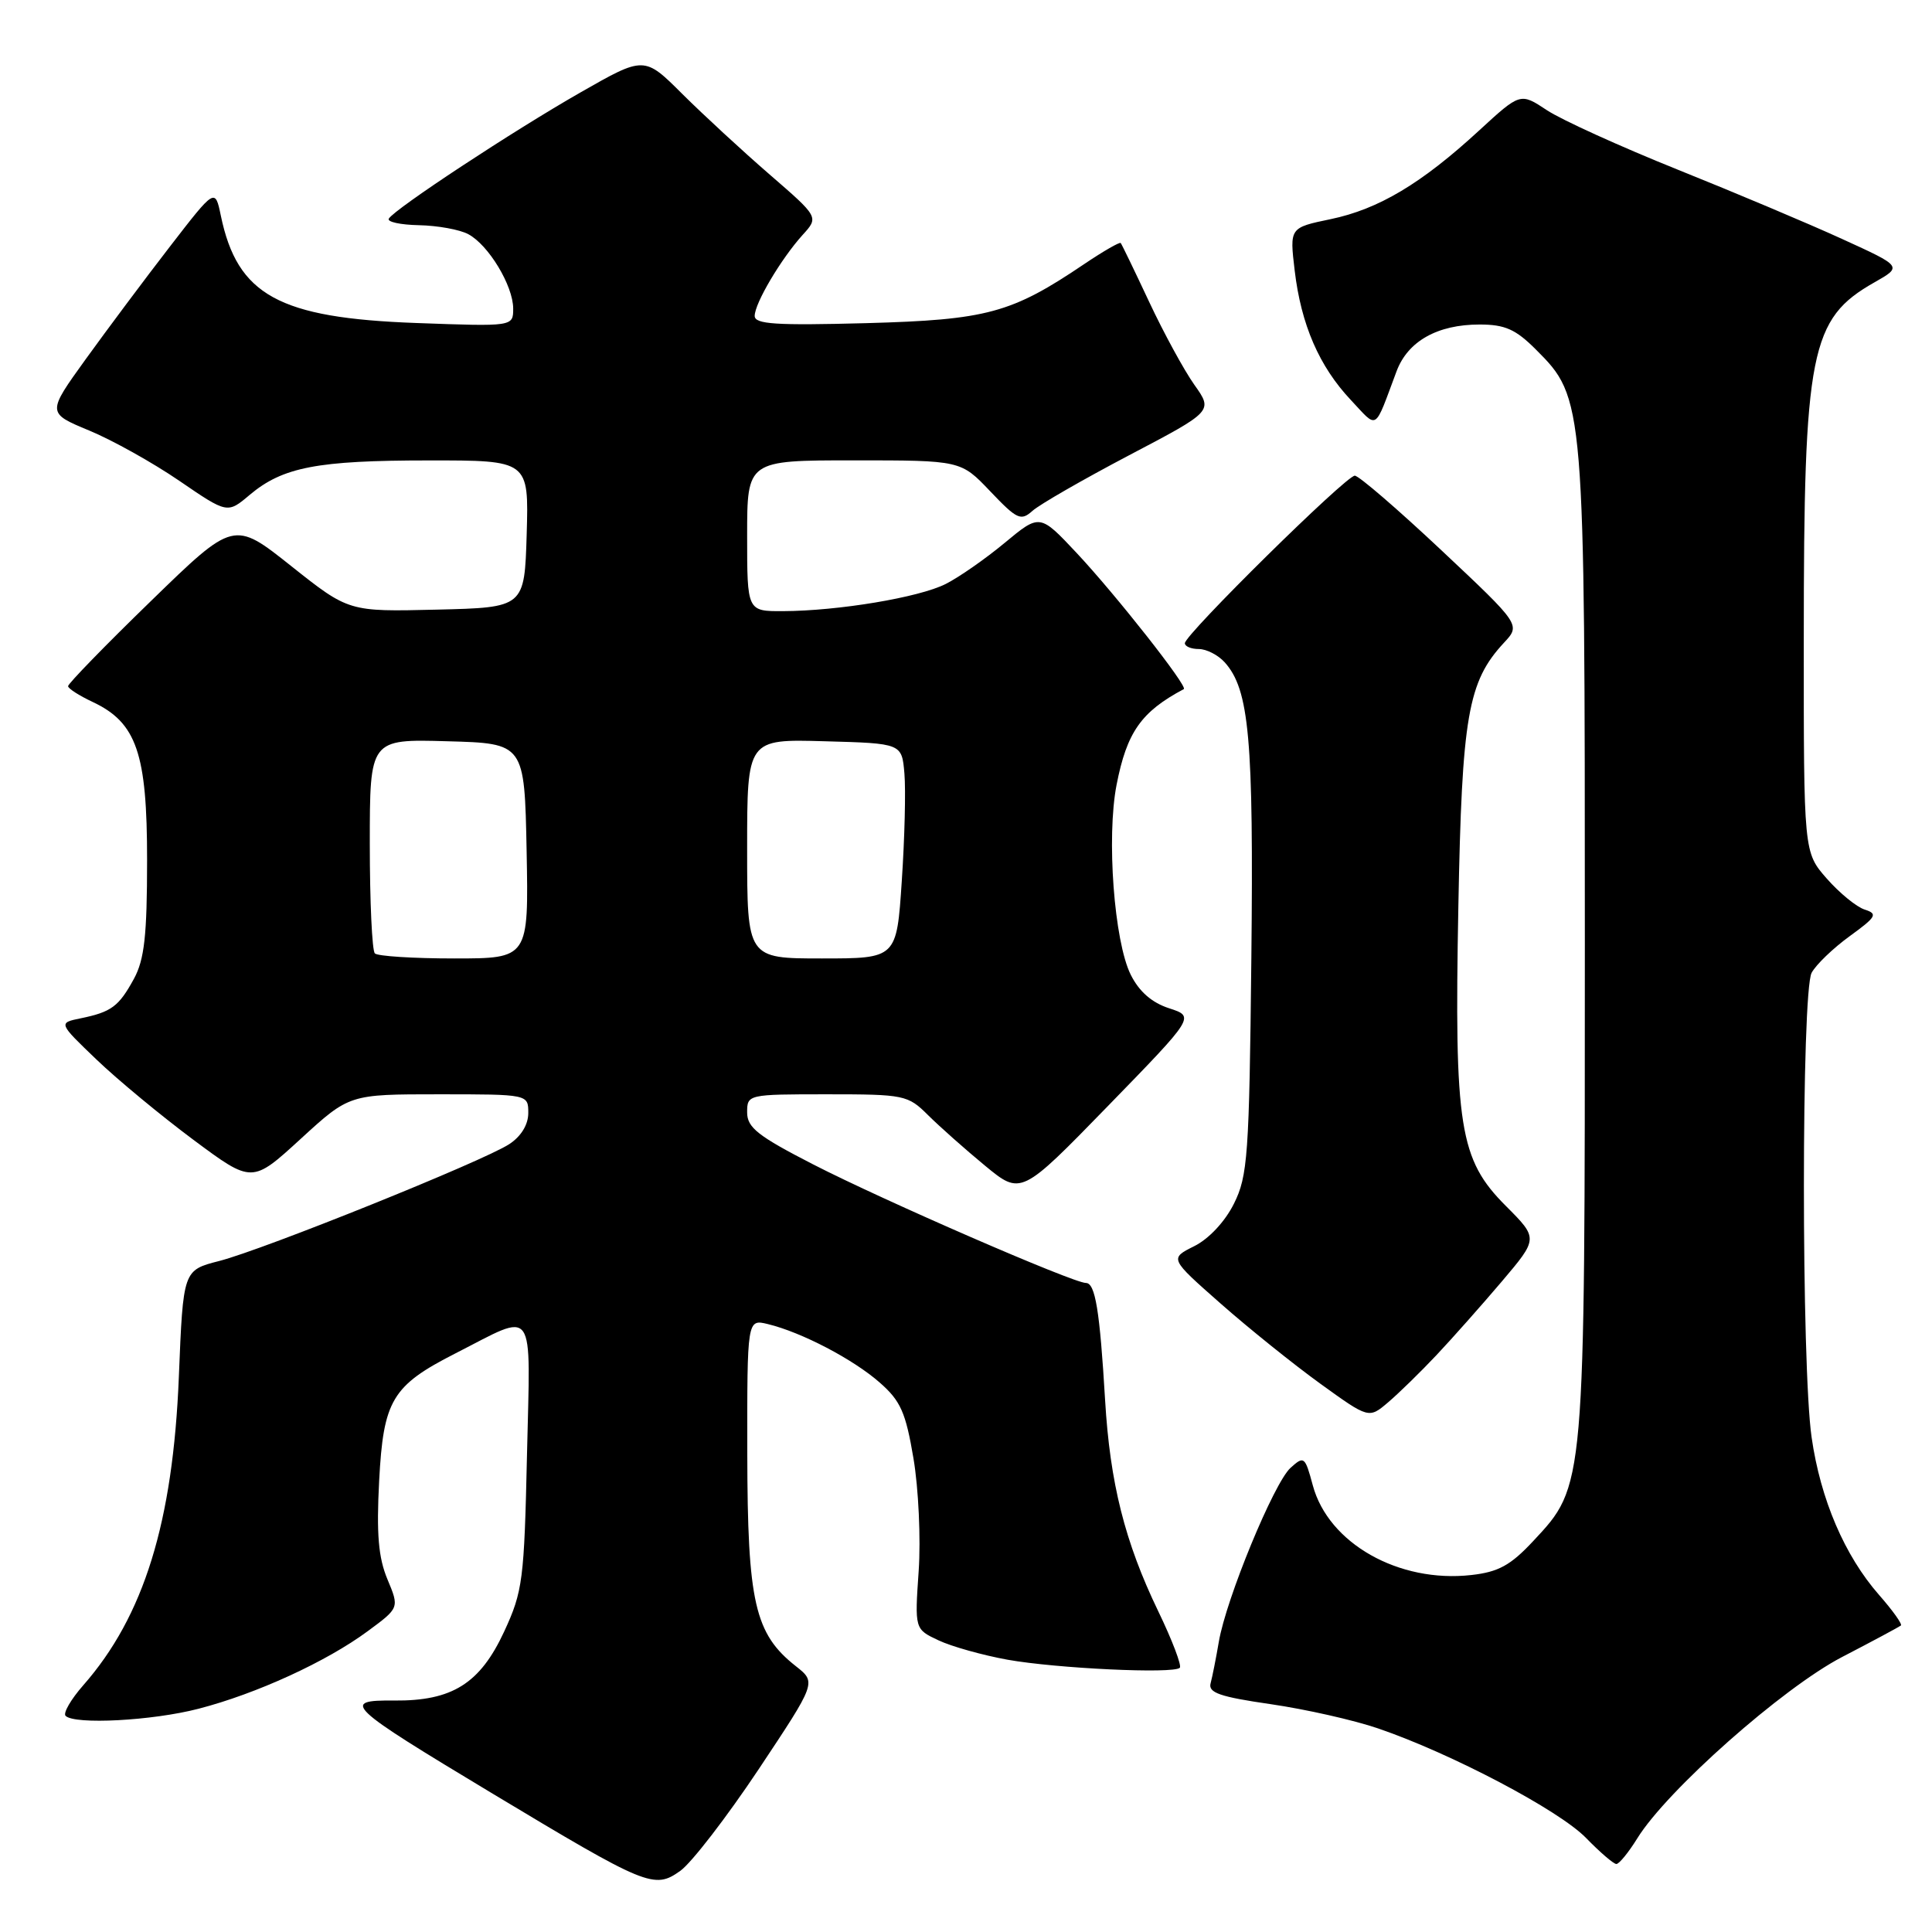 <?xml version="1.0" encoding="UTF-8" standalone="no"?>
<!DOCTYPE svg PUBLIC "-//W3C//DTD SVG 1.1//EN" "http://www.w3.org/Graphics/SVG/1.1/DTD/svg11.dtd" >
<svg xmlns="http://www.w3.org/2000/svg" xmlns:xlink="http://www.w3.org/1999/xlink" version="1.1" viewBox="0 0 256 256">
 <g >
 <path fill="currentColor"
d=" M 100.51 234.46 C 108.18 222.93 108.18 222.93 105.47 220.79 C 100.00 216.49 99.05 212.34 99.02 192.64 C 99.00 174.78 99.00 174.78 101.75 175.45 C 106.21 176.53 113.06 180.11 116.56 183.19 C 119.34 185.62 120.01 187.14 121.04 193.25 C 121.71 197.21 122.02 203.91 121.73 208.15 C 121.20 215.87 121.20 215.87 124.35 217.35 C 126.08 218.17 130.20 219.32 133.50 219.92 C 140.00 221.08 155.50 221.82 156.33 220.99 C 156.61 220.72 155.33 217.34 153.47 213.49 C 149.04 204.31 147.08 196.50 146.43 185.50 C 145.73 173.67 145.13 170.00 143.89 170.00 C 142.20 170.00 117.08 159.08 107.75 154.29 C 100.43 150.53 99.00 149.41 99.00 147.40 C 99.00 145.02 99.08 145.00 109.60 145.00 C 119.82 145.00 120.30 145.10 122.96 147.75 C 124.48 149.26 127.88 152.28 130.51 154.45 C 135.29 158.39 135.29 158.39 146.81 146.55 C 158.33 134.71 158.33 134.71 154.91 133.60 C 152.63 132.86 150.95 131.40 149.83 129.16 C 147.63 124.75 146.60 110.95 147.95 104.00 C 149.31 97.02 151.21 94.31 156.86 91.31 C 157.45 91.00 147.88 78.84 142.67 73.28 C 137.78 68.07 137.78 68.07 133.14 71.92 C 130.59 74.04 127.06 76.50 125.31 77.38 C 121.77 79.17 111.08 80.95 103.75 80.98 C 99.00 81.00 99.00 81.00 99.00 71.00 C 99.00 61.00 99.00 61.00 113.15 61.00 C 127.31 61.00 127.31 61.00 131.21 65.10 C 134.76 68.83 135.27 69.07 136.81 67.69 C 137.74 66.85 143.50 63.54 149.62 60.32 C 160.74 54.48 160.74 54.48 158.26 50.99 C 156.90 49.07 154.20 44.12 152.27 40.00 C 150.34 35.88 148.64 32.37 148.50 32.20 C 148.36 32.04 146.19 33.29 143.68 34.98 C 134.01 41.51 130.80 42.38 114.75 42.82 C 102.79 43.14 100.00 42.96 100.00 41.86 C 100.01 40.17 103.49 34.30 106.35 31.13 C 108.50 28.77 108.50 28.77 102.00 23.14 C 98.42 20.04 93.22 15.24 90.43 12.47 C 85.37 7.42 85.37 7.42 76.93 12.24 C 68.01 17.33 52.33 27.65 51.52 28.97 C 51.26 29.40 53.05 29.79 55.52 29.84 C 57.98 29.89 60.92 30.42 62.05 31.03 C 64.74 32.46 67.99 37.86 68.00 40.88 C 68.00 43.27 68.00 43.27 55.17 42.80 C 36.95 42.14 31.45 39.12 29.26 28.57 C 28.50 24.92 28.50 24.92 22.50 32.69 C 19.20 36.96 14.19 43.67 11.36 47.59 C 6.22 54.72 6.22 54.72 11.80 57.04 C 14.88 58.31 20.25 61.31 23.76 63.71 C 30.13 68.07 30.13 68.07 33.09 65.57 C 37.47 61.89 42.03 61.01 56.79 61.01 C 70.07 61.00 70.07 61.00 69.79 70.75 C 69.50 80.50 69.50 80.50 57.85 80.78 C 46.21 81.06 46.21 81.06 38.59 75.01 C 30.98 68.96 30.98 68.96 19.99 79.65 C 13.94 85.52 9.01 90.60 9.02 90.92 C 9.03 91.24 10.49 92.17 12.25 93.00 C 18.10 95.74 19.50 99.80 19.49 114.00 C 19.49 123.97 19.13 127.15 17.75 129.69 C 15.74 133.37 14.77 134.09 10.70 134.93 C 7.72 135.54 7.72 135.54 12.80 140.41 C 15.60 143.09 21.38 147.87 25.64 151.04 C 33.40 156.81 33.40 156.81 39.85 150.90 C 46.29 145.00 46.29 145.00 58.14 145.00 C 70.00 145.00 70.00 145.00 70.00 147.48 C 70.00 149.02 69.05 150.58 67.47 151.61 C 64.03 153.86 34.96 165.57 29.04 167.09 C 24.27 168.31 24.27 168.31 23.70 182.41 C 22.92 201.72 19.07 214.16 11.03 223.31 C 9.39 225.18 8.34 227.00 8.69 227.36 C 9.89 228.55 20.18 228.01 26.30 226.42 C 33.96 224.44 43.26 220.18 48.71 216.15 C 52.92 213.05 52.92 213.05 51.34 209.27 C 50.14 206.40 49.87 203.28 50.24 196.21 C 50.80 185.54 51.95 183.61 60.31 179.35 C 71.15 173.83 70.28 172.60 69.83 192.73 C 69.46 209.38 69.27 210.86 66.81 216.18 C 63.61 223.08 59.92 225.40 52.24 225.33 C 45.10 225.26 45.90 226.01 65.08 237.55 C 85.75 249.98 86.68 250.36 90.14 247.90 C 91.62 246.85 96.28 240.80 100.51 234.46 Z  M 216.95 243.59 C 220.87 237.24 236.20 223.67 244.07 219.57 C 248.16 217.45 251.67 215.56 251.88 215.39 C 252.09 215.21 250.79 213.39 248.98 211.33 C 244.43 206.14 241.23 198.69 240.05 190.47 C 238.68 181.02 238.69 131.46 240.05 128.90 C 240.63 127.82 242.90 125.64 245.09 124.05 C 248.62 121.49 248.85 121.09 247.10 120.53 C 246.01 120.19 243.75 118.34 242.06 116.42 C 239.00 112.93 239.00 112.93 239.01 84.72 C 239.01 46.49 239.86 42.24 248.38 37.41 C 252.08 35.31 252.08 35.31 244.10 31.67 C 239.71 29.66 229.91 25.53 222.31 22.48 C 214.72 19.43 206.92 15.89 204.97 14.60 C 201.45 12.27 201.45 12.27 195.97 17.31 C 188.36 24.32 182.66 27.72 176.31 29.04 C 170.88 30.17 170.88 30.17 171.55 35.83 C 172.40 43.02 174.80 48.55 178.99 53.00 C 182.64 56.88 182.03 57.26 185.05 49.20 C 186.54 45.21 190.47 43.00 196.05 43.00 C 199.41 43.00 200.83 43.63 203.50 46.30 C 209.98 52.78 210.00 53.02 210.00 125.00 C 210.00 197.47 210.06 196.80 203.14 204.22 C 200.16 207.41 198.55 208.30 194.95 208.70 C 185.35 209.78 176.02 204.51 173.95 196.81 C 172.92 192.98 172.79 192.88 171.00 194.50 C 168.80 196.49 162.46 211.87 161.50 217.55 C 161.13 219.72 160.64 222.20 160.41 223.05 C 160.07 224.29 161.64 224.84 168.37 225.81 C 172.98 226.48 179.39 227.92 182.62 229.03 C 192.30 232.34 206.59 239.86 210.16 243.54 C 212.00 245.43 213.80 246.98 214.17 246.99 C 214.54 247.00 215.79 245.46 216.95 243.59 Z  M 190.33 179.57 C 192.44 177.33 196.34 172.93 199.00 169.80 C 203.83 164.10 203.83 164.10 199.54 159.80 C 193.37 153.63 192.69 149.34 193.24 120.10 C 193.71 94.87 194.50 90.32 199.28 85.17 C 201.50 82.79 201.50 82.79 191.00 72.92 C 185.22 67.49 180.06 63.04 179.52 63.03 C 178.38 63.00 157.00 84.08 157.00 85.23 C 157.00 85.65 157.83 86.00 158.85 86.00 C 159.86 86.00 161.40 86.79 162.27 87.75 C 165.54 91.37 166.12 97.87 165.81 127.01 C 165.53 153.14 165.33 155.83 163.50 159.50 C 162.32 161.87 160.17 164.17 158.23 165.13 C 154.97 166.76 154.97 166.76 161.73 172.72 C 165.45 176.00 171.40 180.78 174.94 183.34 C 181.38 187.99 181.38 187.99 183.94 185.81 C 185.35 184.61 188.23 181.80 190.33 179.57 Z  M 49.67 126.33 C 49.30 125.97 49.00 119.43 49.00 111.80 C 49.00 97.93 49.00 97.93 59.25 98.22 C 69.50 98.50 69.50 98.50 69.78 112.75 C 70.05 127.00 70.05 127.00 60.19 127.00 C 54.77 127.00 50.03 126.70 49.67 126.33 Z  M 99.00 112.47 C 99.00 97.93 99.00 97.93 109.25 98.22 C 119.50 98.50 119.50 98.50 119.84 102.50 C 120.03 104.70 119.87 111.11 119.49 116.75 C 118.81 127.00 118.81 127.00 108.90 127.00 C 99.00 127.00 99.00 127.00 99.00 112.47 Z "/>
</g>
</svg>